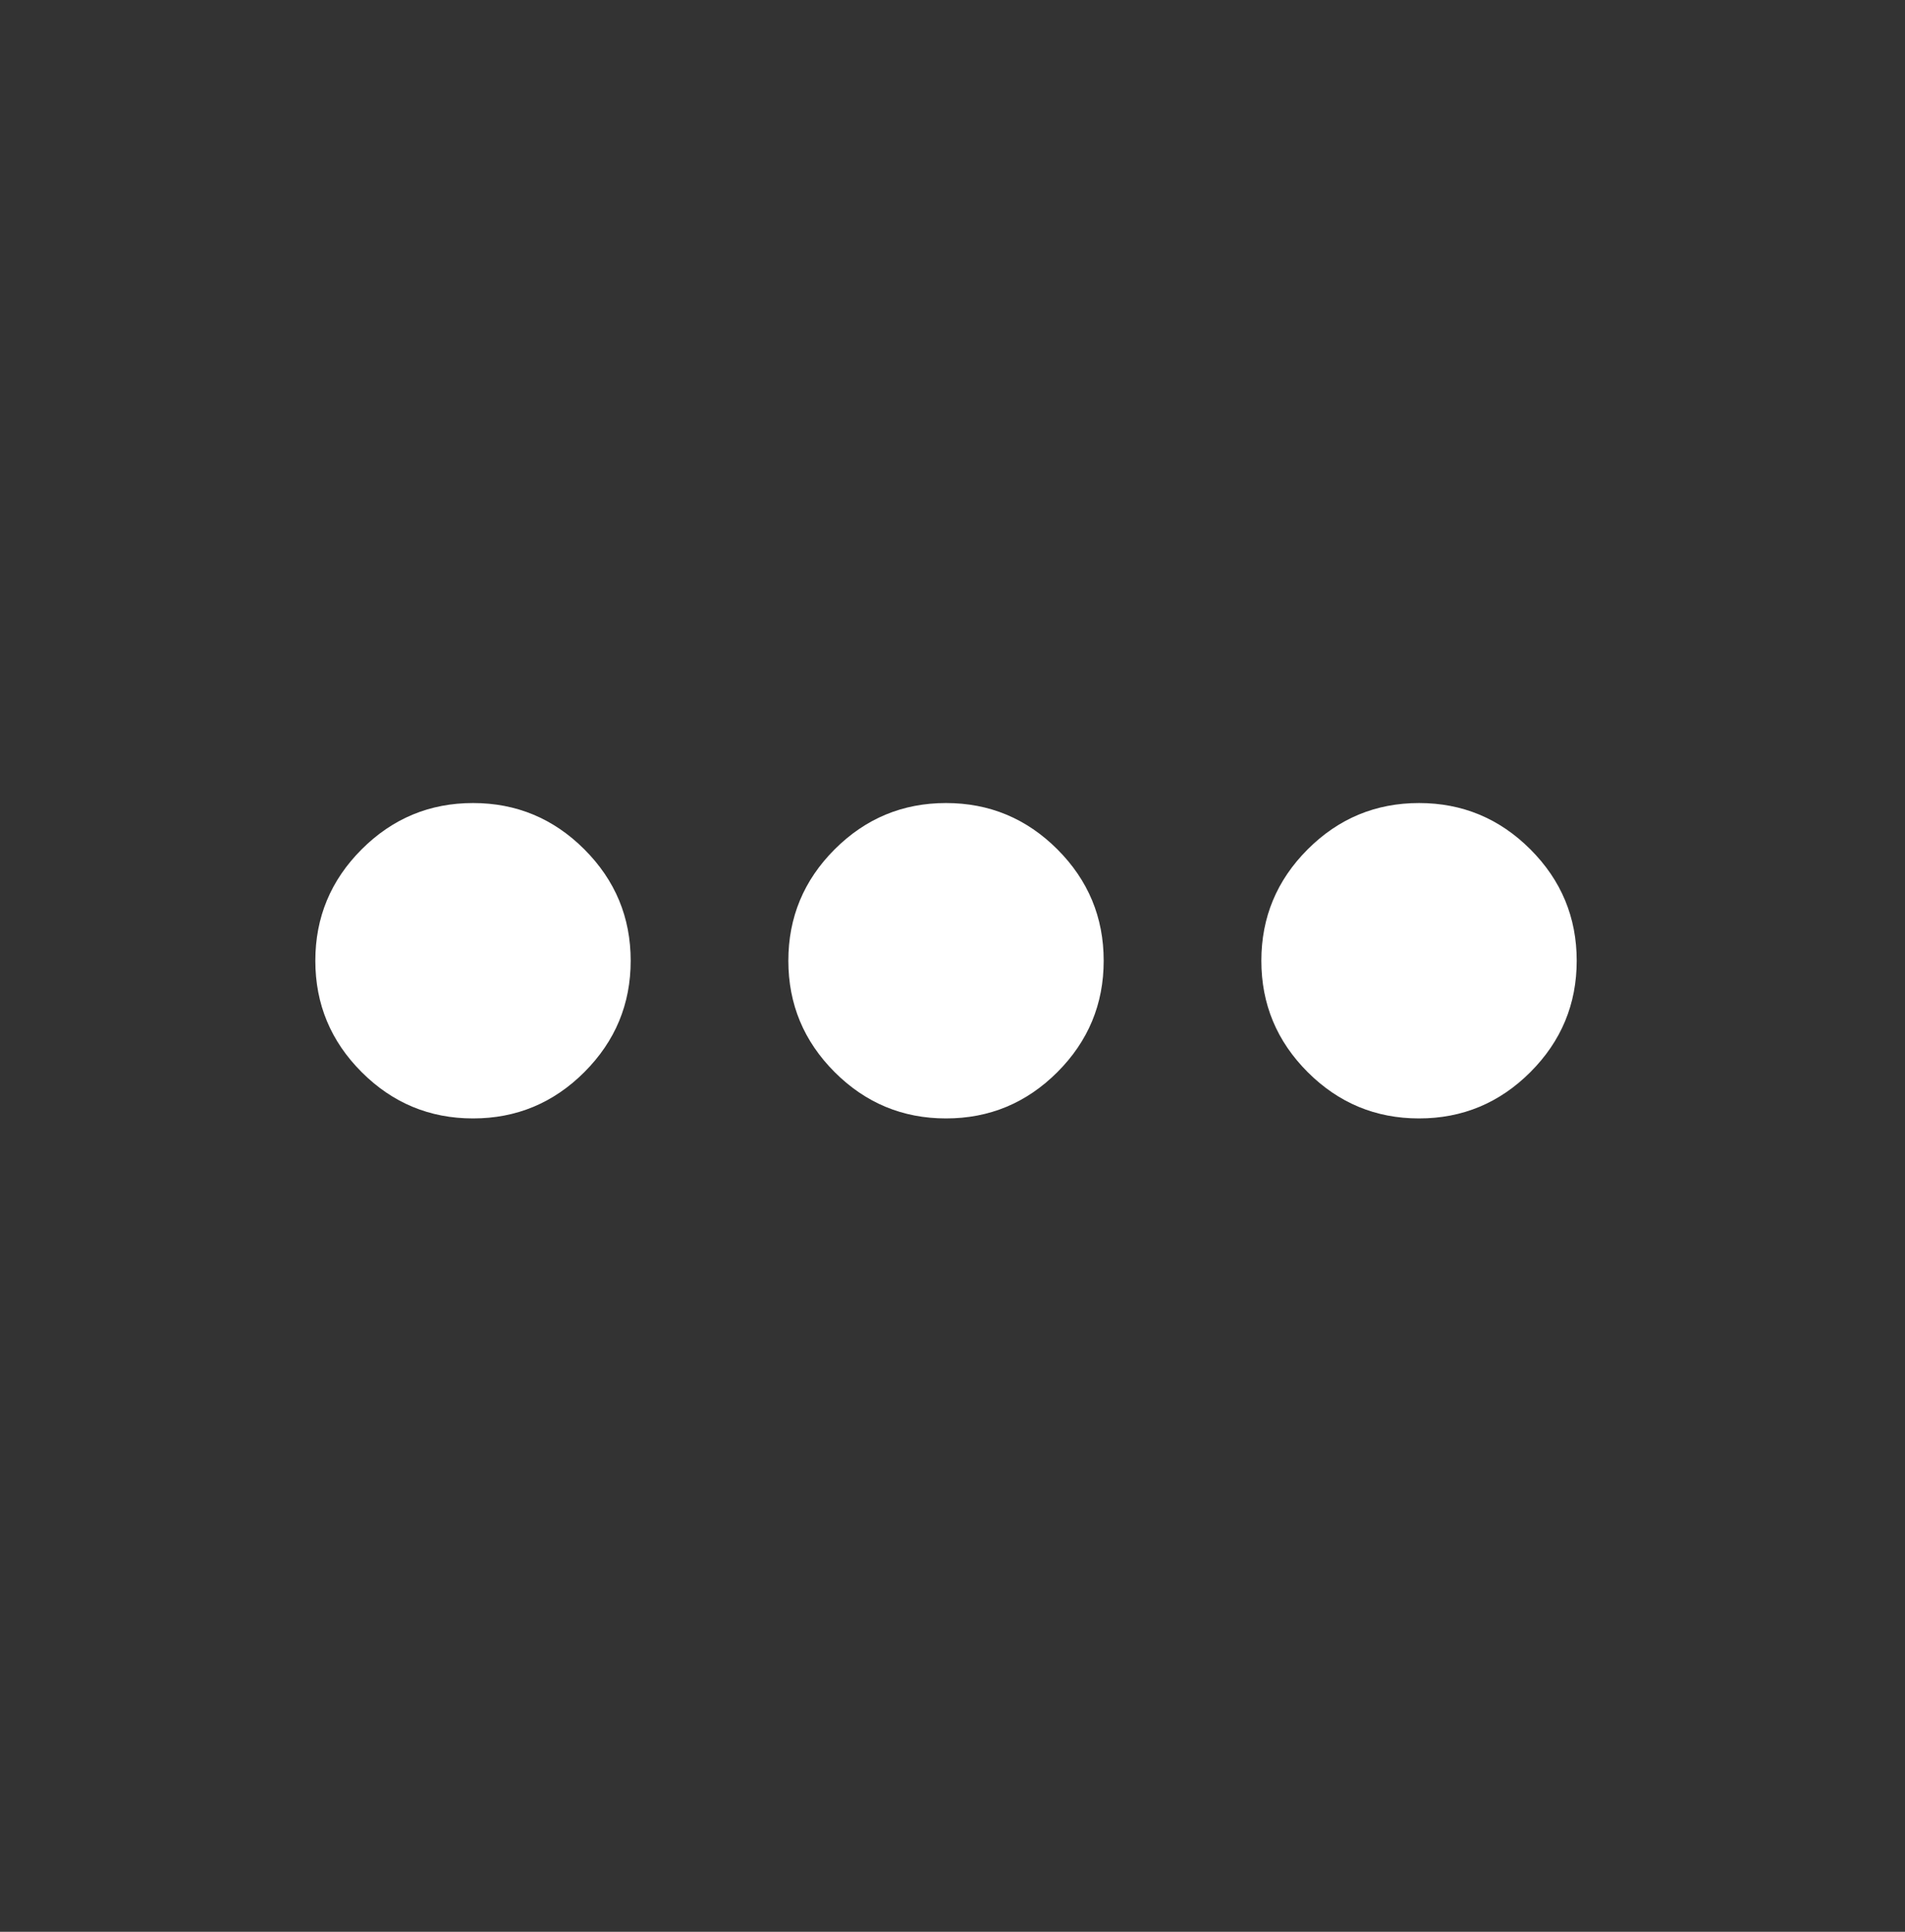 <svg width="72" height="73" viewBox="0 0 72 73" fill="none" xmlns="http://www.w3.org/2000/svg">
<rect x="0" y="0" width="72" height="73" fill="#333333" stroke="none"/>
<mask id="mask0_9_1446" style="mask-type:alpha" maskUnits="userSpaceOnUse" x="0" y="0" width="72" height="73">
<rect y="0.55" width="71.51" height="71.51" fill="#D9D9D9"/>
</mask>
<g mask="url(#mask0_9_1446)">
<path d="M17.878 42.264C16.239 42.264 14.836 41.681 13.669 40.514C12.502 39.347 11.918 37.944 11.918 36.305C11.918 34.666 12.502 33.263 13.669 32.096C14.836 30.929 16.239 30.346 17.878 30.346C19.516 30.346 20.919 30.929 22.086 32.096C23.253 33.263 23.837 34.666 23.837 36.305C23.837 37.944 23.253 39.347 22.086 40.514C20.919 41.681 19.516 42.264 17.878 42.264ZM35.755 42.264C34.116 42.264 32.713 41.681 31.546 40.514C30.379 39.347 29.796 37.944 29.796 36.305C29.796 34.666 30.379 33.263 31.546 32.096C32.713 30.929 34.116 30.346 35.755 30.346C37.394 30.346 38.797 30.929 39.964 32.096C41.131 33.263 41.714 34.666 41.714 36.305C41.714 37.944 41.131 39.347 39.964 40.514C38.797 41.681 37.394 42.264 35.755 42.264ZM53.633 42.264C51.994 42.264 50.591 41.681 49.424 40.514C48.257 39.347 47.673 37.944 47.673 36.305C47.673 34.666 48.257 33.263 49.424 32.096C50.591 30.929 51.994 30.346 53.633 30.346C55.271 30.346 56.674 30.929 57.841 32.096C59.008 33.263 59.592 34.666 59.592 36.305C59.592 37.944 59.008 39.347 57.841 40.514C56.674 41.681 55.271 42.264 53.633 42.264Z" fill="white"/>
</g>
</svg>
